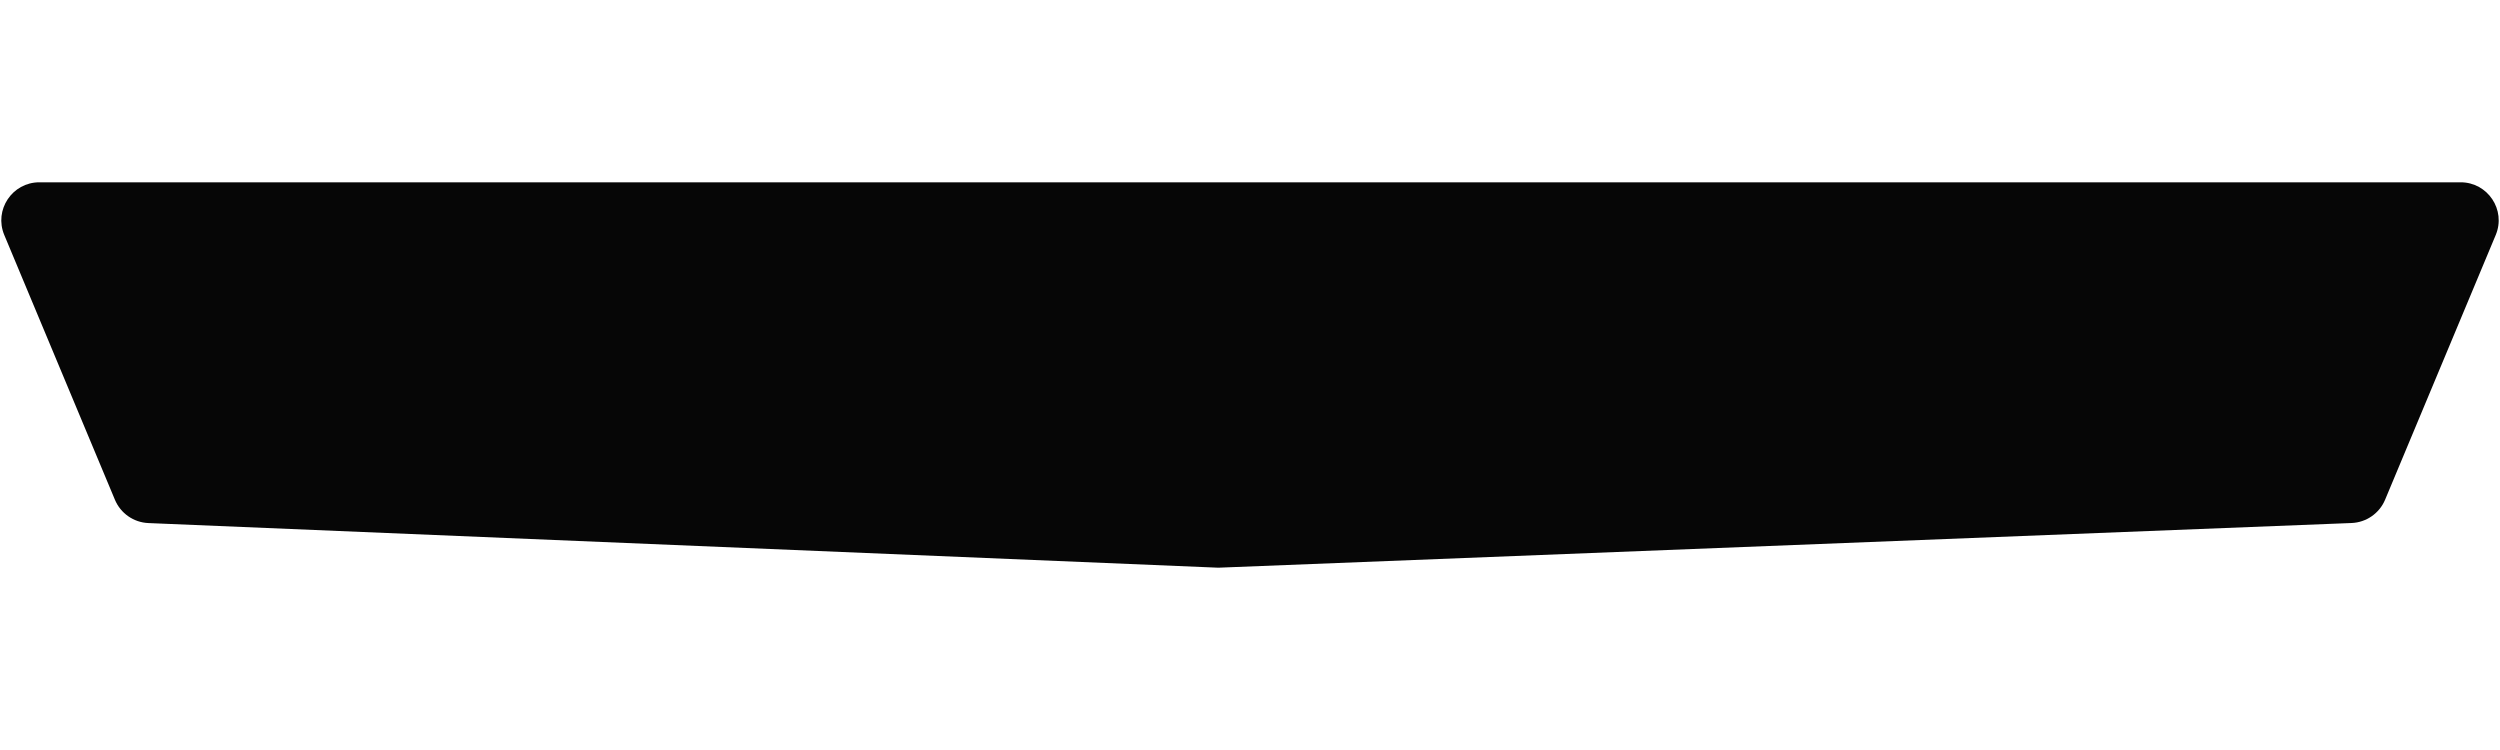 <svg width="1000" height="300" viewBox="0 0 986 152" fill="none" xmlns="http://www.w3.org/2000/svg">
    <path d="M1.686 20.784C-2.444 10.902 4.815 0 15.526 0H970.474C981.185 0 988.444 10.902 984.314 20.784L940.689 125.173C938.439 130.557 933.271 134.147 927.44 134.377L480.5 152L58.535 134.398C52.717 134.155 47.565 130.567 45.32 125.195L1.686 20.784Z" fill="#060606"/>
</svg>
